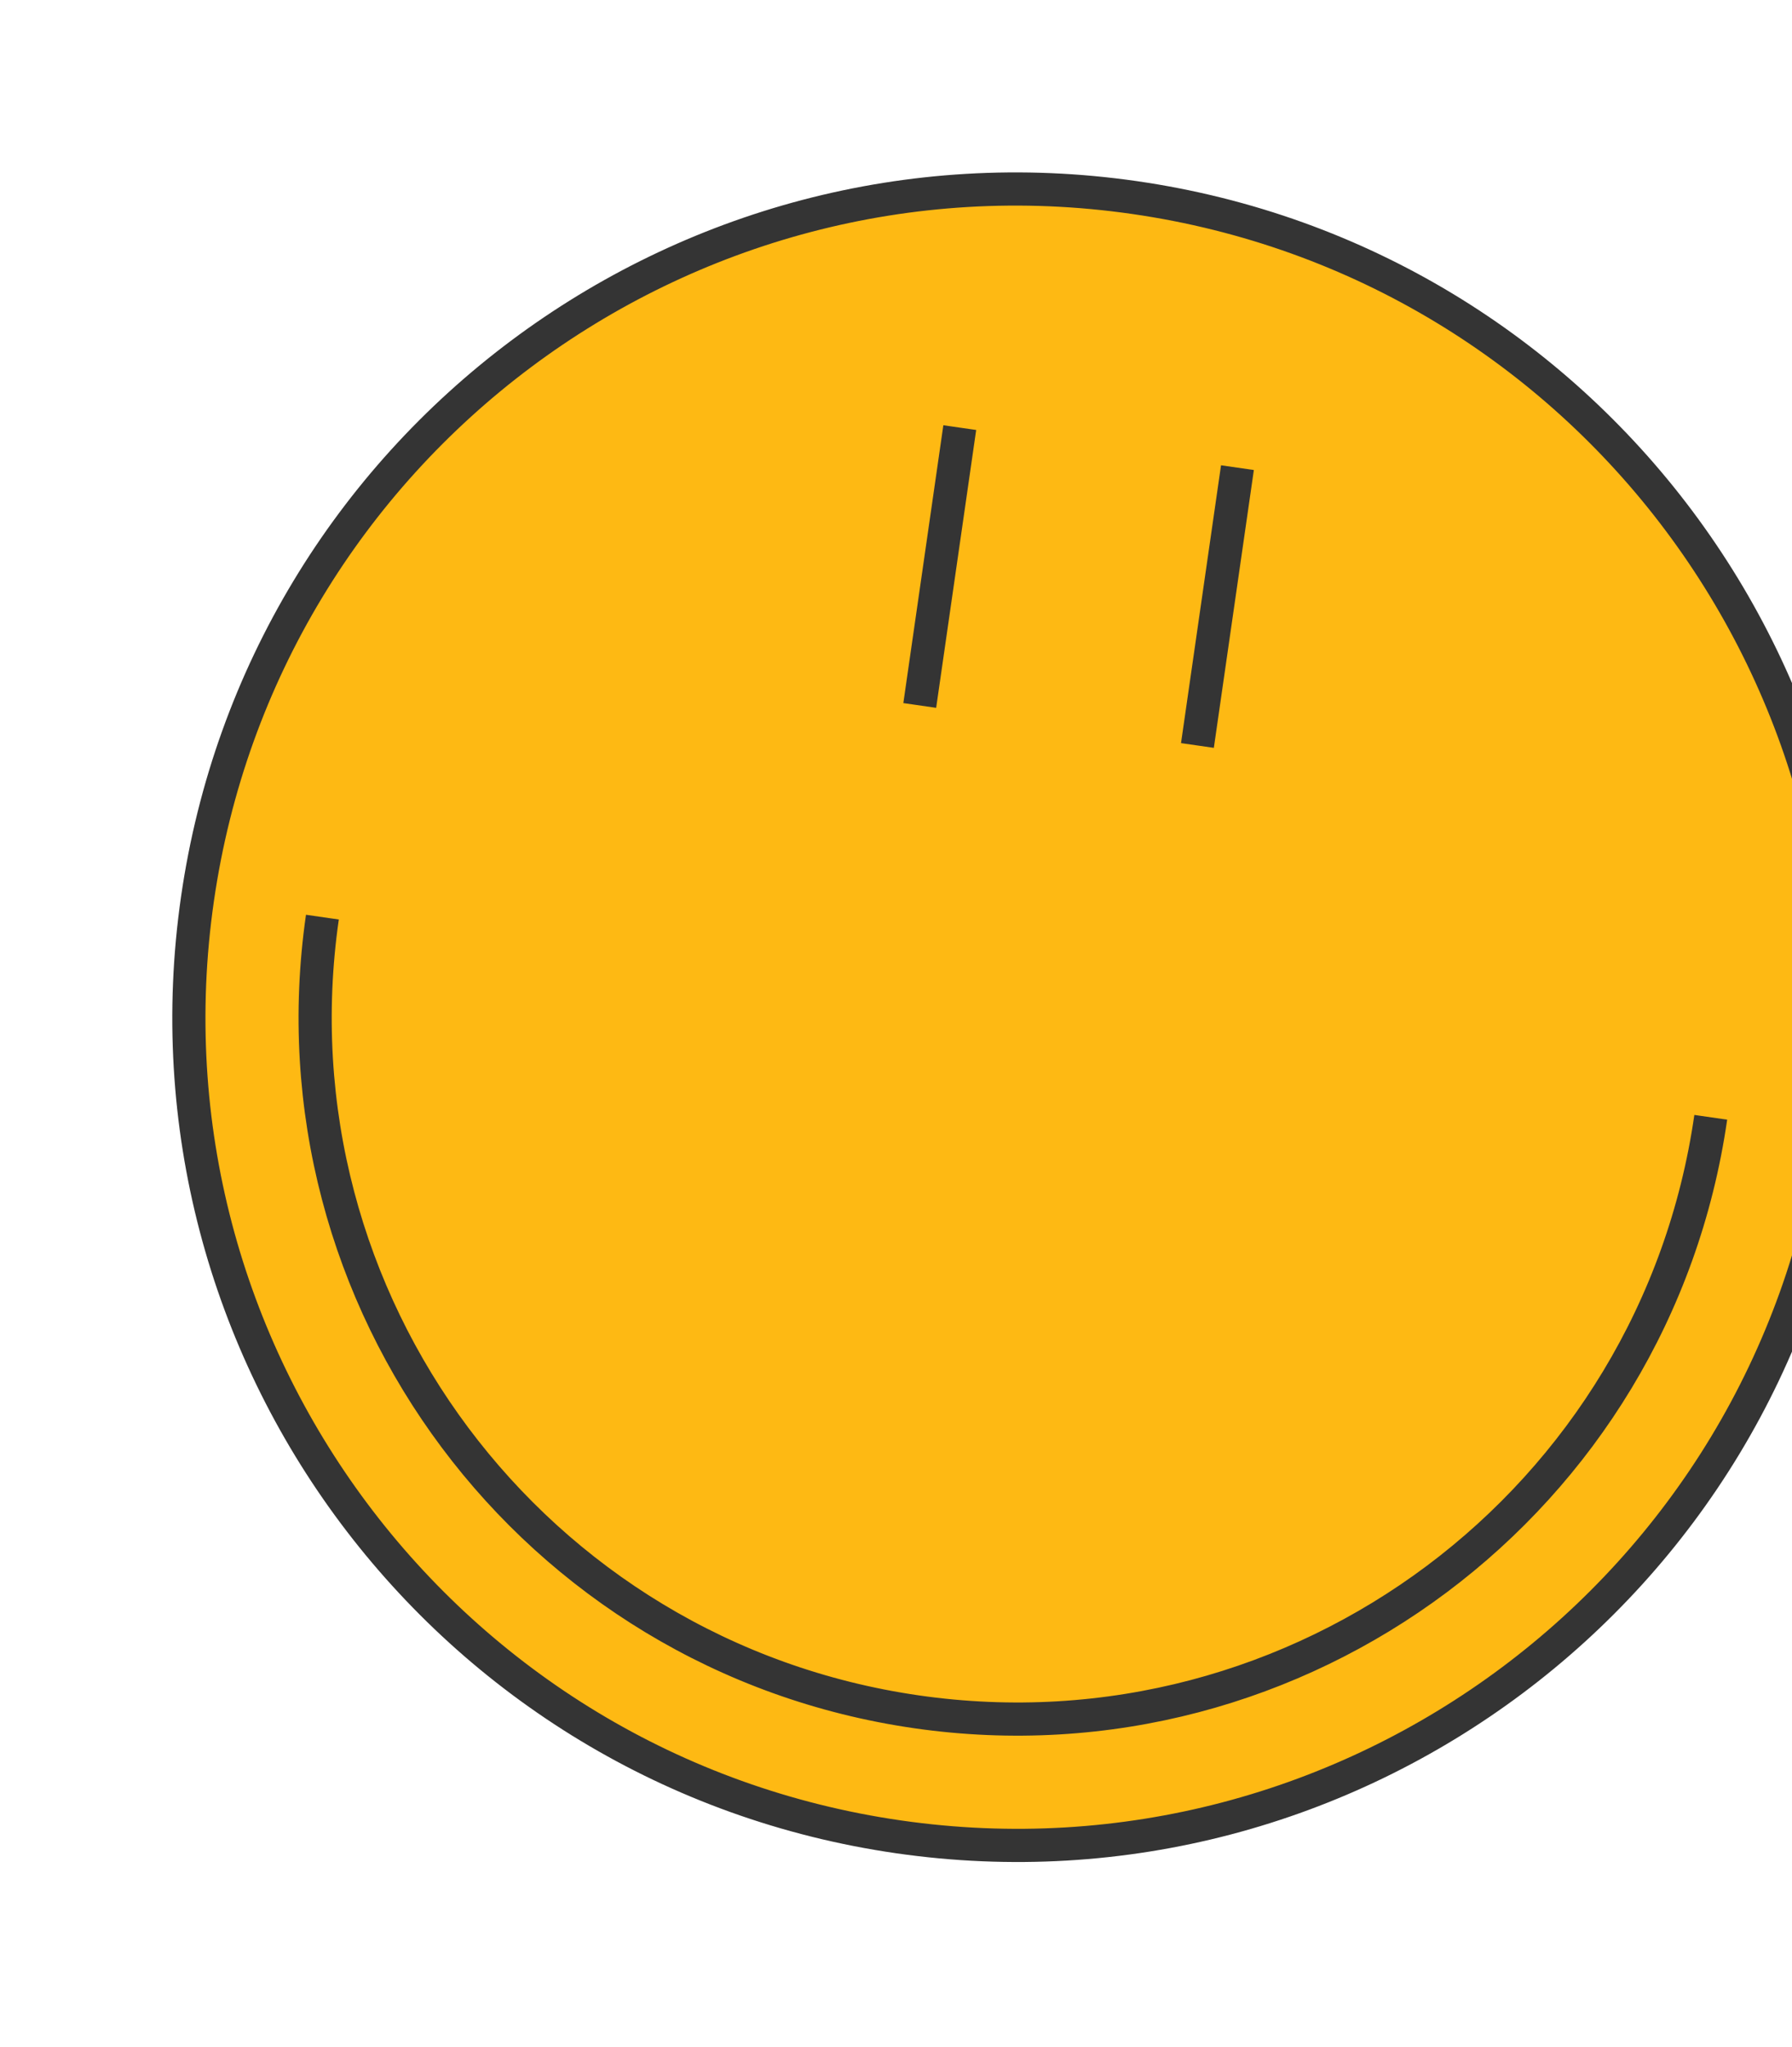 <svg width="134" height="153" viewBox="0 0 134 153" fill="none" xmlns="http://www.w3.org/2000/svg">
<g clip-path="url(#clip0_2285_4180)">
<circle cx="75.674" cy="75.559" r="61.886" transform="rotate(8.199 75.674 75.559)" fill="#FEB913"/>
<path d="M71.768 31.956L68.776 52.72M92.532 34.948L89.54 55.711M127.925 83.497C123.795 112.165 97.205 132.057 68.537 127.926C39.868 123.795 19.977 97.206 24.108 68.538M137.269 84.843C132.395 118.672 101.019 142.144 67.191 137.27C33.362 132.395 9.889 101.02 14.764 67.191C19.638 33.362 51.014 9.89 84.842 14.765C118.671 19.639 142.143 51.014 137.269 84.843Z" stroke="#343434" stroke-width="2.48"/>
</g>
<defs>
<clipPath id="clip0_2285_4180">
<rect width="134.259" height="134.259" fill="white" transform="translate(19.148) rotate(8.199)"/>
</clipPath>
</defs>
</svg>
